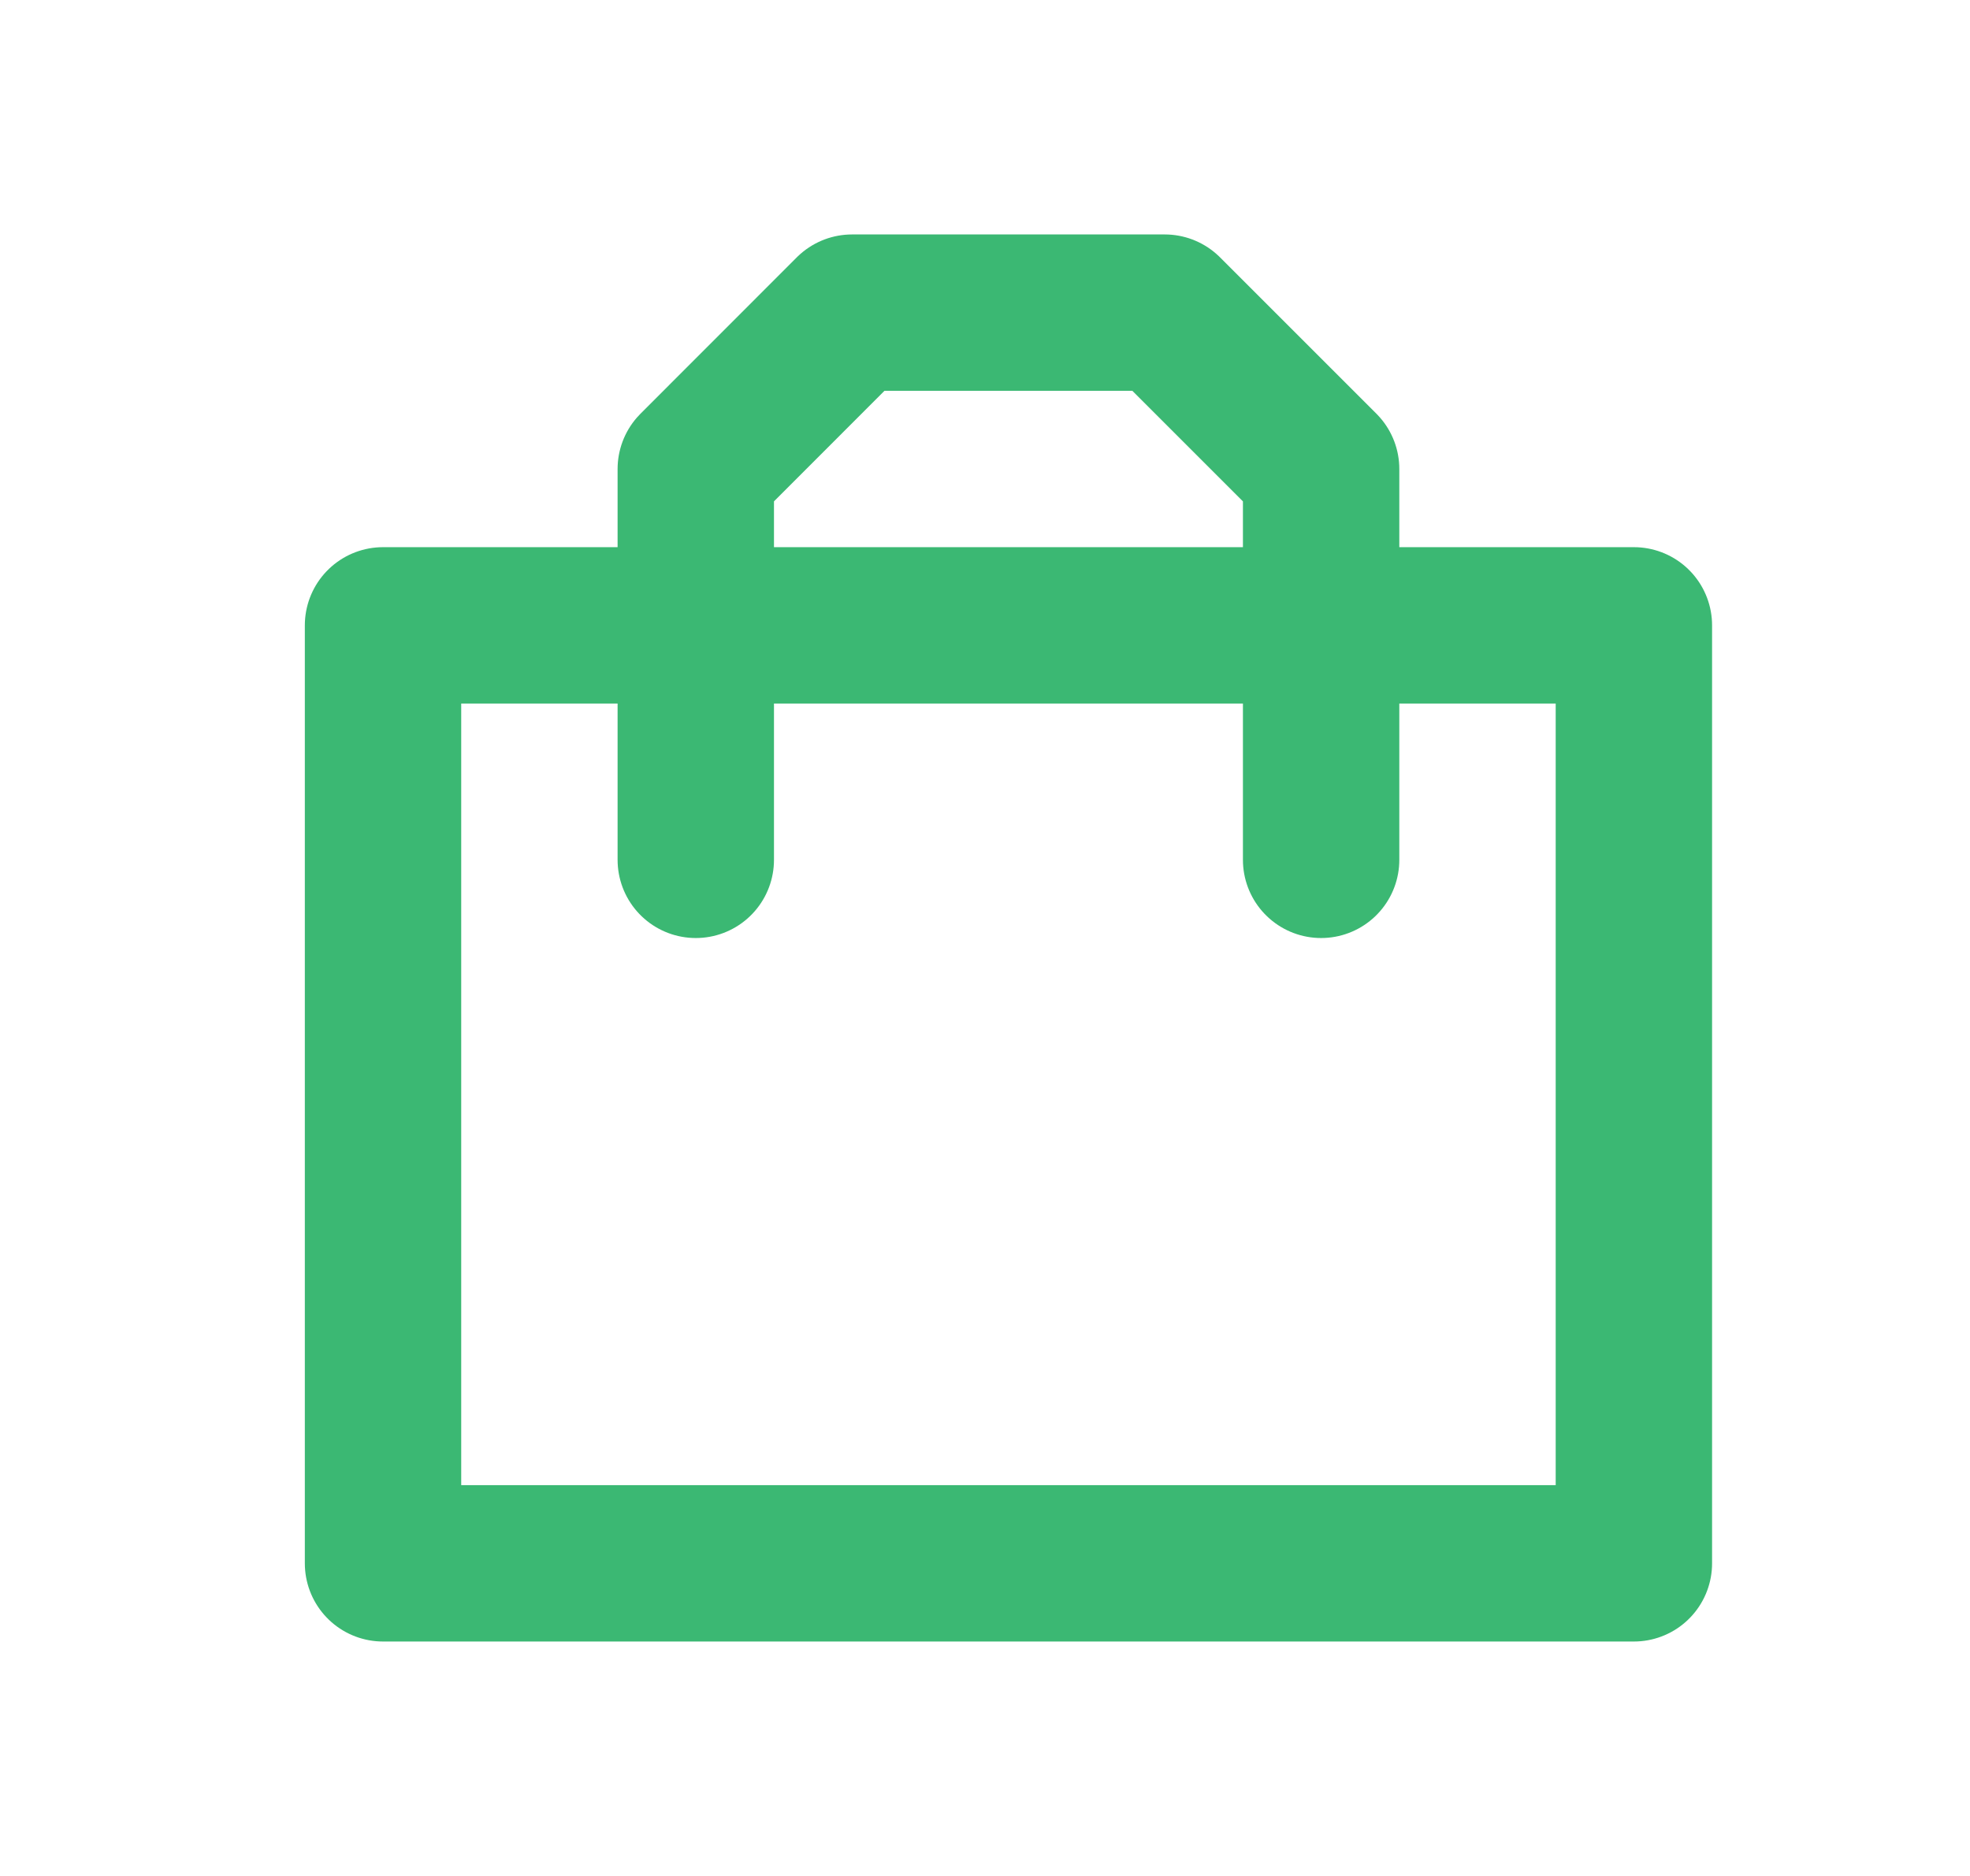 <svg width="21" height="20" viewBox="0 0 21 20" fill="none" xmlns="http://www.w3.org/2000/svg">
<path d="M4.083 6.667H17.417V16.667H4.083V6.667Z" stroke="#3BB873" stroke-width="1.667" stroke-linejoin="round"/>
<path d="M7.417 9.167C7.417 8.967 7.417 6.083 7.417 5L9.083 3.333H12.416L14.083 5V9.167" stroke="#3BB873" stroke-width="1.667" stroke-linecap="round" stroke-linejoin="round"/>
</svg>
